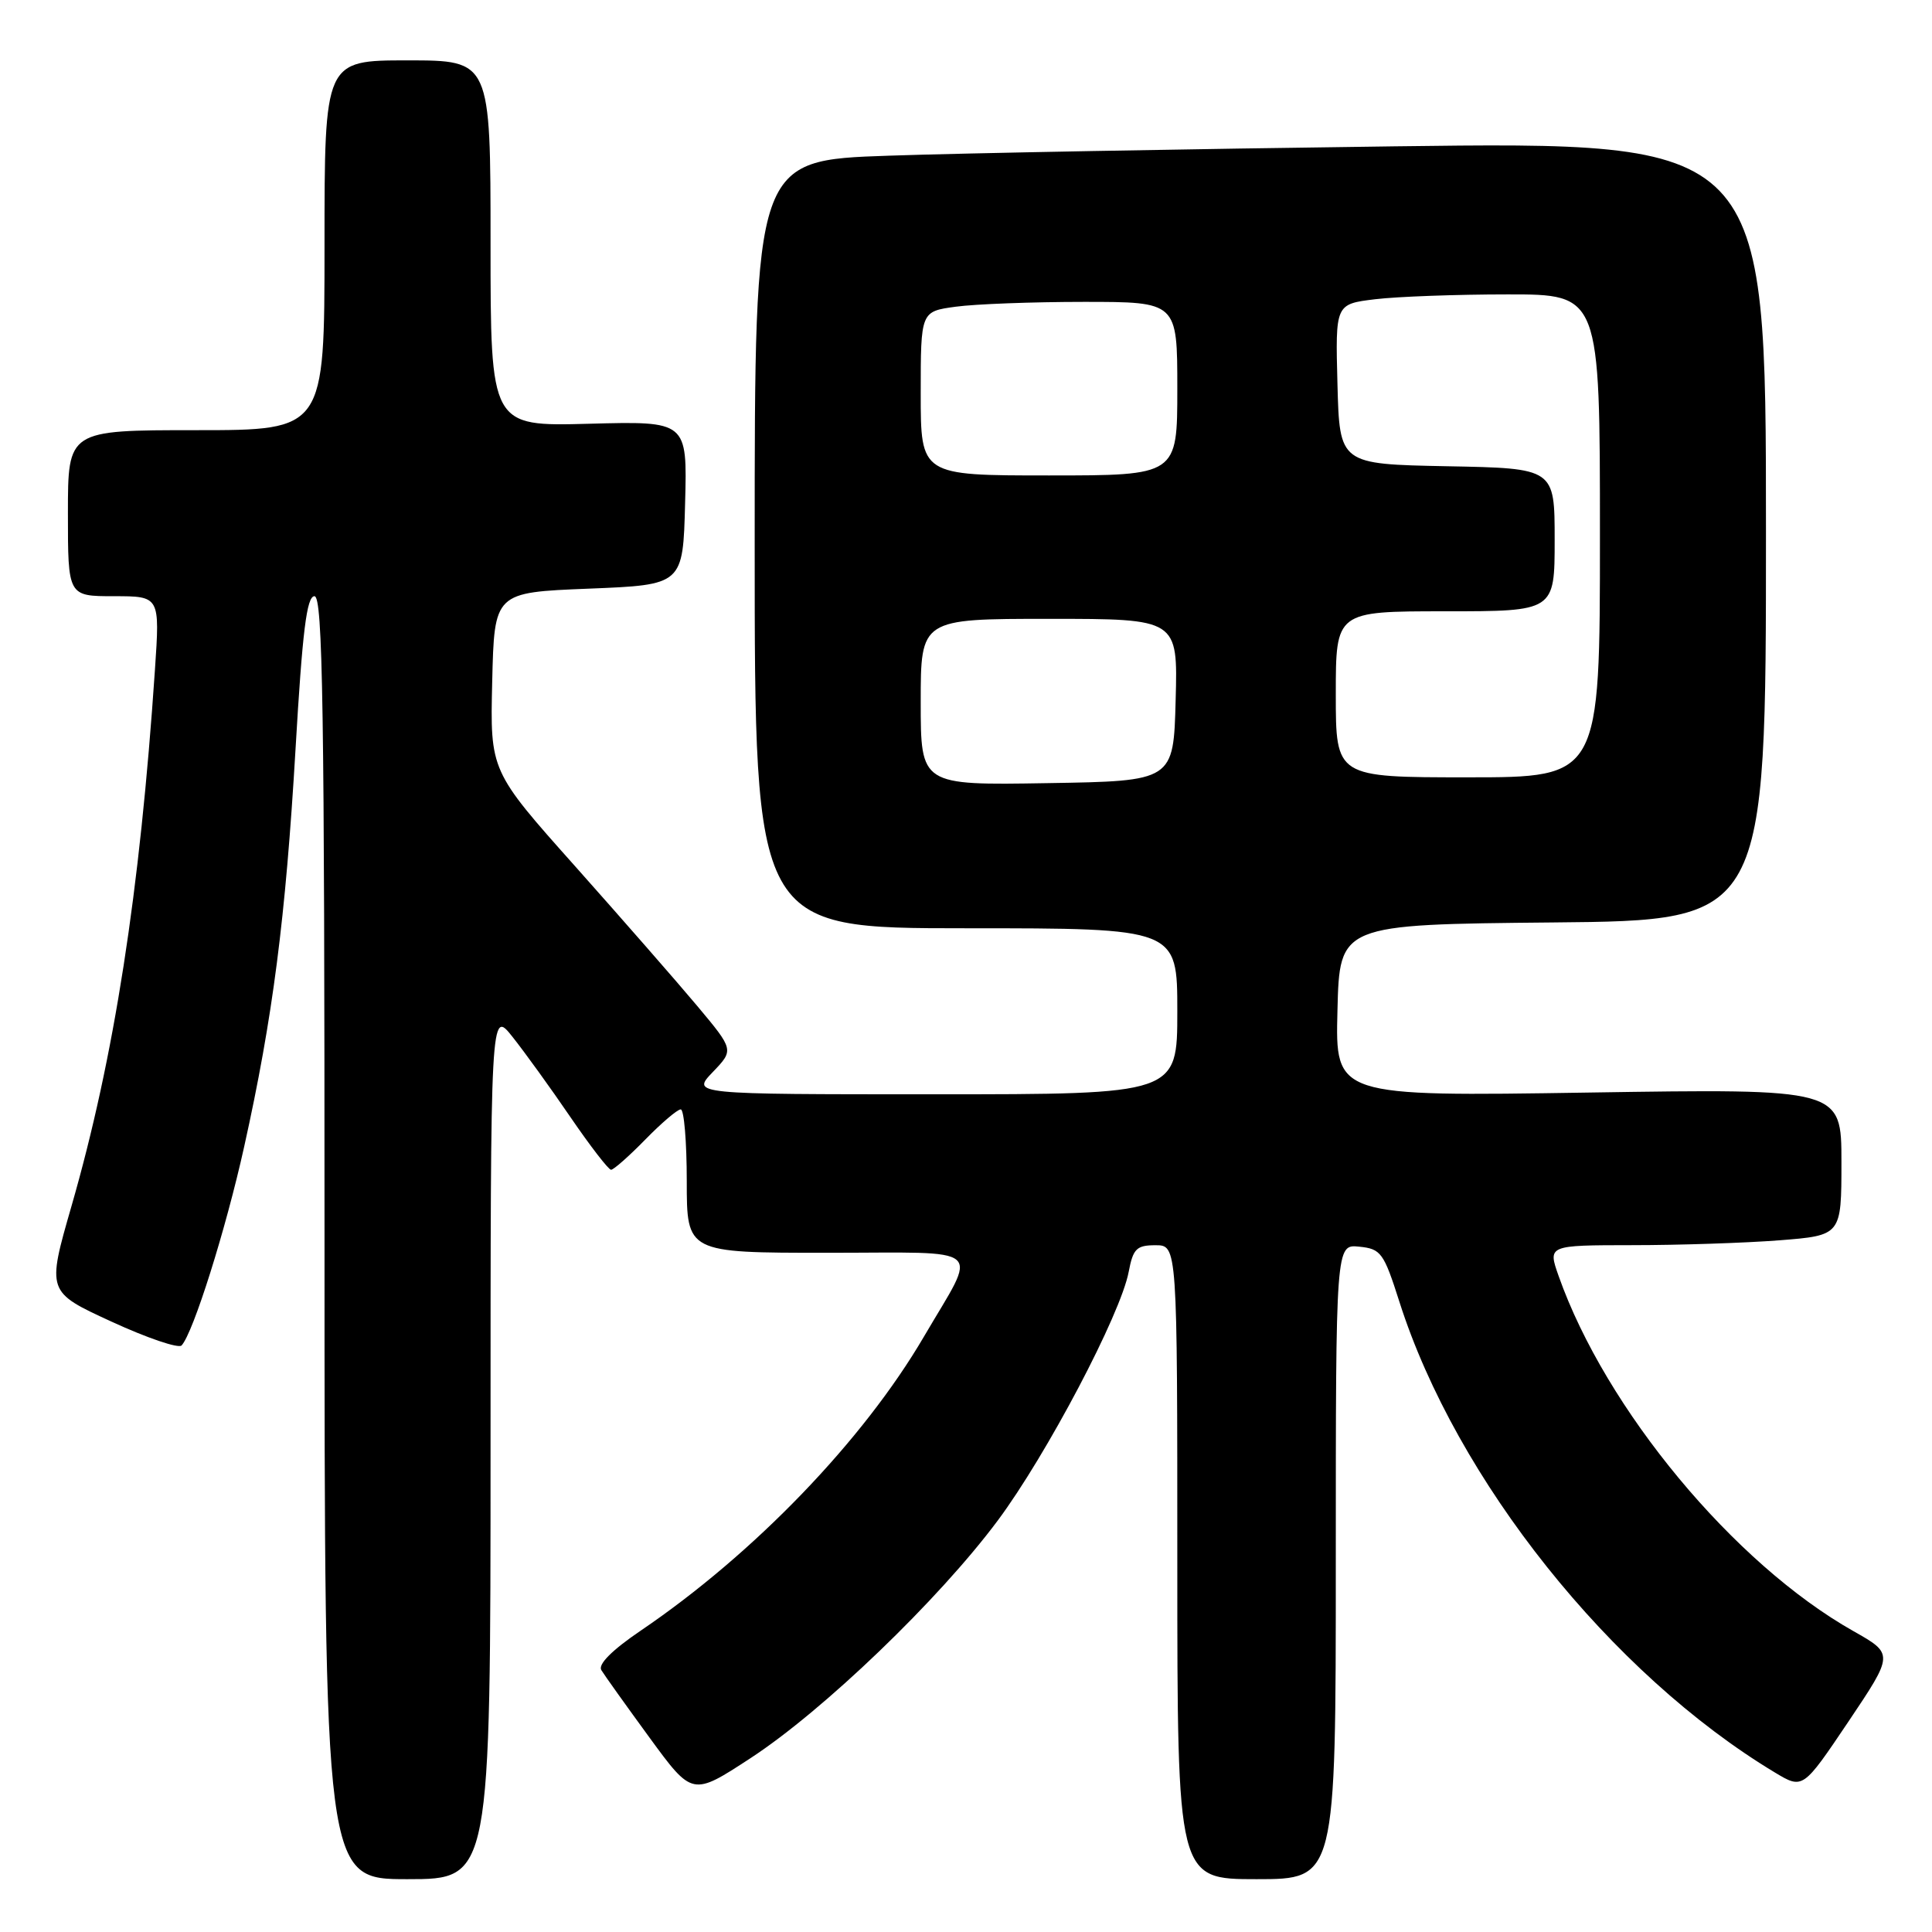 <?xml version="1.0" encoding="UTF-8" standalone="no"?>
<!DOCTYPE svg PUBLIC "-//W3C//DTD SVG 1.1//EN" "http://www.w3.org/Graphics/SVG/1.1/DTD/svg11.dtd" >
<svg xmlns="http://www.w3.org/2000/svg" xmlns:xlink="http://www.w3.org/1999/xlink" version="1.1" viewBox="0 0 256 256">
 <g >
 <path fill="currentColor"
d=" M 65.00 191.36 C 65.00 133.72 65.00 133.72 67.91 137.39 C 69.51 139.40 72.97 144.19 75.59 148.03 C 78.21 151.86 80.63 155.00 80.97 155.00 C 81.31 155.00 83.35 153.20 85.50 151.00 C 87.65 148.80 89.76 147.00 90.20 147.00 C 90.64 147.00 91.00 151.28 91.00 156.50 C 91.00 166.00 91.00 166.00 109.61 166.00 C 131.01 166.00 129.63 164.80 122.42 177.12 C 114.37 190.87 99.94 205.86 84.91 216.06 C 81.09 218.65 79.21 220.54 79.68 221.30 C 80.08 221.96 82.96 225.99 86.07 230.25 C 91.74 238.00 91.74 238.00 99.44 232.97 C 109.09 226.67 124.37 211.99 132.19 201.50 C 138.68 192.79 148.51 174.13 149.56 168.51 C 150.14 165.46 150.60 165.00 153.11 165.00 C 156.00 165.00 156.00 165.00 156.00 207.00 C 156.00 249.00 156.00 249.00 166.50 249.00 C 177.00 249.00 177.00 249.00 177.00 206.94 C 177.00 164.87 177.00 164.87 180.10 165.19 C 182.99 165.48 183.35 165.98 185.43 172.50 C 192.96 196.10 213.46 221.79 235.19 234.87 C 238.89 237.09 238.89 237.09 244.92 228.13 C 250.94 219.16 250.94 219.16 245.60 216.14 C 229.75 207.20 212.75 186.72 206.52 169.06 C 205.09 165.00 205.09 165.00 216.29 164.99 C 222.46 164.99 231.21 164.70 235.75 164.35 C 244.00 163.70 244.00 163.70 244.00 153.98 C 244.00 144.25 244.00 144.25 210.47 144.77 C 176.93 145.29 176.93 145.29 177.22 133.90 C 177.50 122.50 177.50 122.50 205.75 122.23 C 234.00 121.97 234.00 121.97 234.00 70.36 C 234.00 18.76 234.00 18.76 184.75 19.39 C 157.66 19.74 127.51 20.29 117.75 20.63 C 100.00 21.23 100.00 21.23 100.00 72.12 C 100.00 123.00 100.00 123.00 128.00 123.00 C 156.00 123.00 156.00 123.00 156.00 134.00 C 156.00 145.00 156.00 145.00 123.81 145.00 C 91.63 145.00 91.63 145.00 94.44 142.06 C 97.26 139.12 97.26 139.12 92.40 133.31 C 89.72 130.11 82.45 121.80 76.24 114.82 C 64.94 102.15 64.94 102.15 65.22 90.32 C 65.50 78.50 65.50 78.50 78.00 78.00 C 90.50 77.50 90.50 77.50 90.78 66.65 C 91.07 55.80 91.07 55.80 78.03 56.15 C 65.00 56.50 65.00 56.50 65.00 32.25 C 65.00 8.00 65.00 8.00 54.00 8.00 C 43.00 8.00 43.00 8.00 43.00 32.50 C 43.00 57.00 43.00 57.00 26.00 57.00 C 9.00 57.00 9.00 57.00 9.00 68.00 C 9.00 79.00 9.00 79.00 15.09 79.00 C 21.19 79.00 21.19 79.00 20.53 88.75 C 18.54 118.26 15.12 140.20 9.48 159.79 C 6.20 171.18 6.20 171.18 14.77 175.12 C 19.48 177.29 23.66 178.71 24.06 178.28 C 25.60 176.63 29.92 162.92 32.35 151.96 C 36.15 134.84 37.84 121.71 39.16 99.25 C 40.07 83.66 40.64 79.00 41.67 79.00 C 42.77 79.00 43.00 93.92 43.00 164.00 C 43.00 249.00 43.00 249.00 54.00 249.00 C 65.00 249.00 65.00 249.00 65.00 191.36 Z  M 122.00 93.02 C 122.00 82.00 122.00 82.00 139.03 82.00 C 156.07 82.00 156.07 82.00 155.78 92.75 C 155.50 103.50 155.50 103.50 138.75 103.77 C 122.00 104.05 122.00 104.05 122.00 93.02 Z  M 177.00 92.00 C 177.00 81.00 177.00 81.00 191.50 81.00 C 206.00 81.00 206.00 81.00 206.00 71.53 C 206.00 62.05 206.00 62.05 191.75 61.78 C 177.50 61.50 177.50 61.50 177.22 50.89 C 176.94 40.29 176.94 40.29 182.22 39.65 C 185.12 39.30 193.01 39.01 199.75 39.01 C 212.00 39.00 212.00 39.00 212.00 71.00 C 212.00 103.00 212.00 103.00 194.50 103.00 C 177.00 103.00 177.00 103.00 177.00 92.00 Z  M 122.00 52.14 C 122.00 41.27 122.00 41.27 126.64 40.64 C 129.19 40.29 136.84 40.00 143.64 40.00 C 156.00 40.00 156.00 40.00 156.00 51.50 C 156.00 63.00 156.00 63.00 139.00 63.00 C 122.00 63.00 122.00 63.00 122.00 52.14 Z "/>
</g>
</svg>